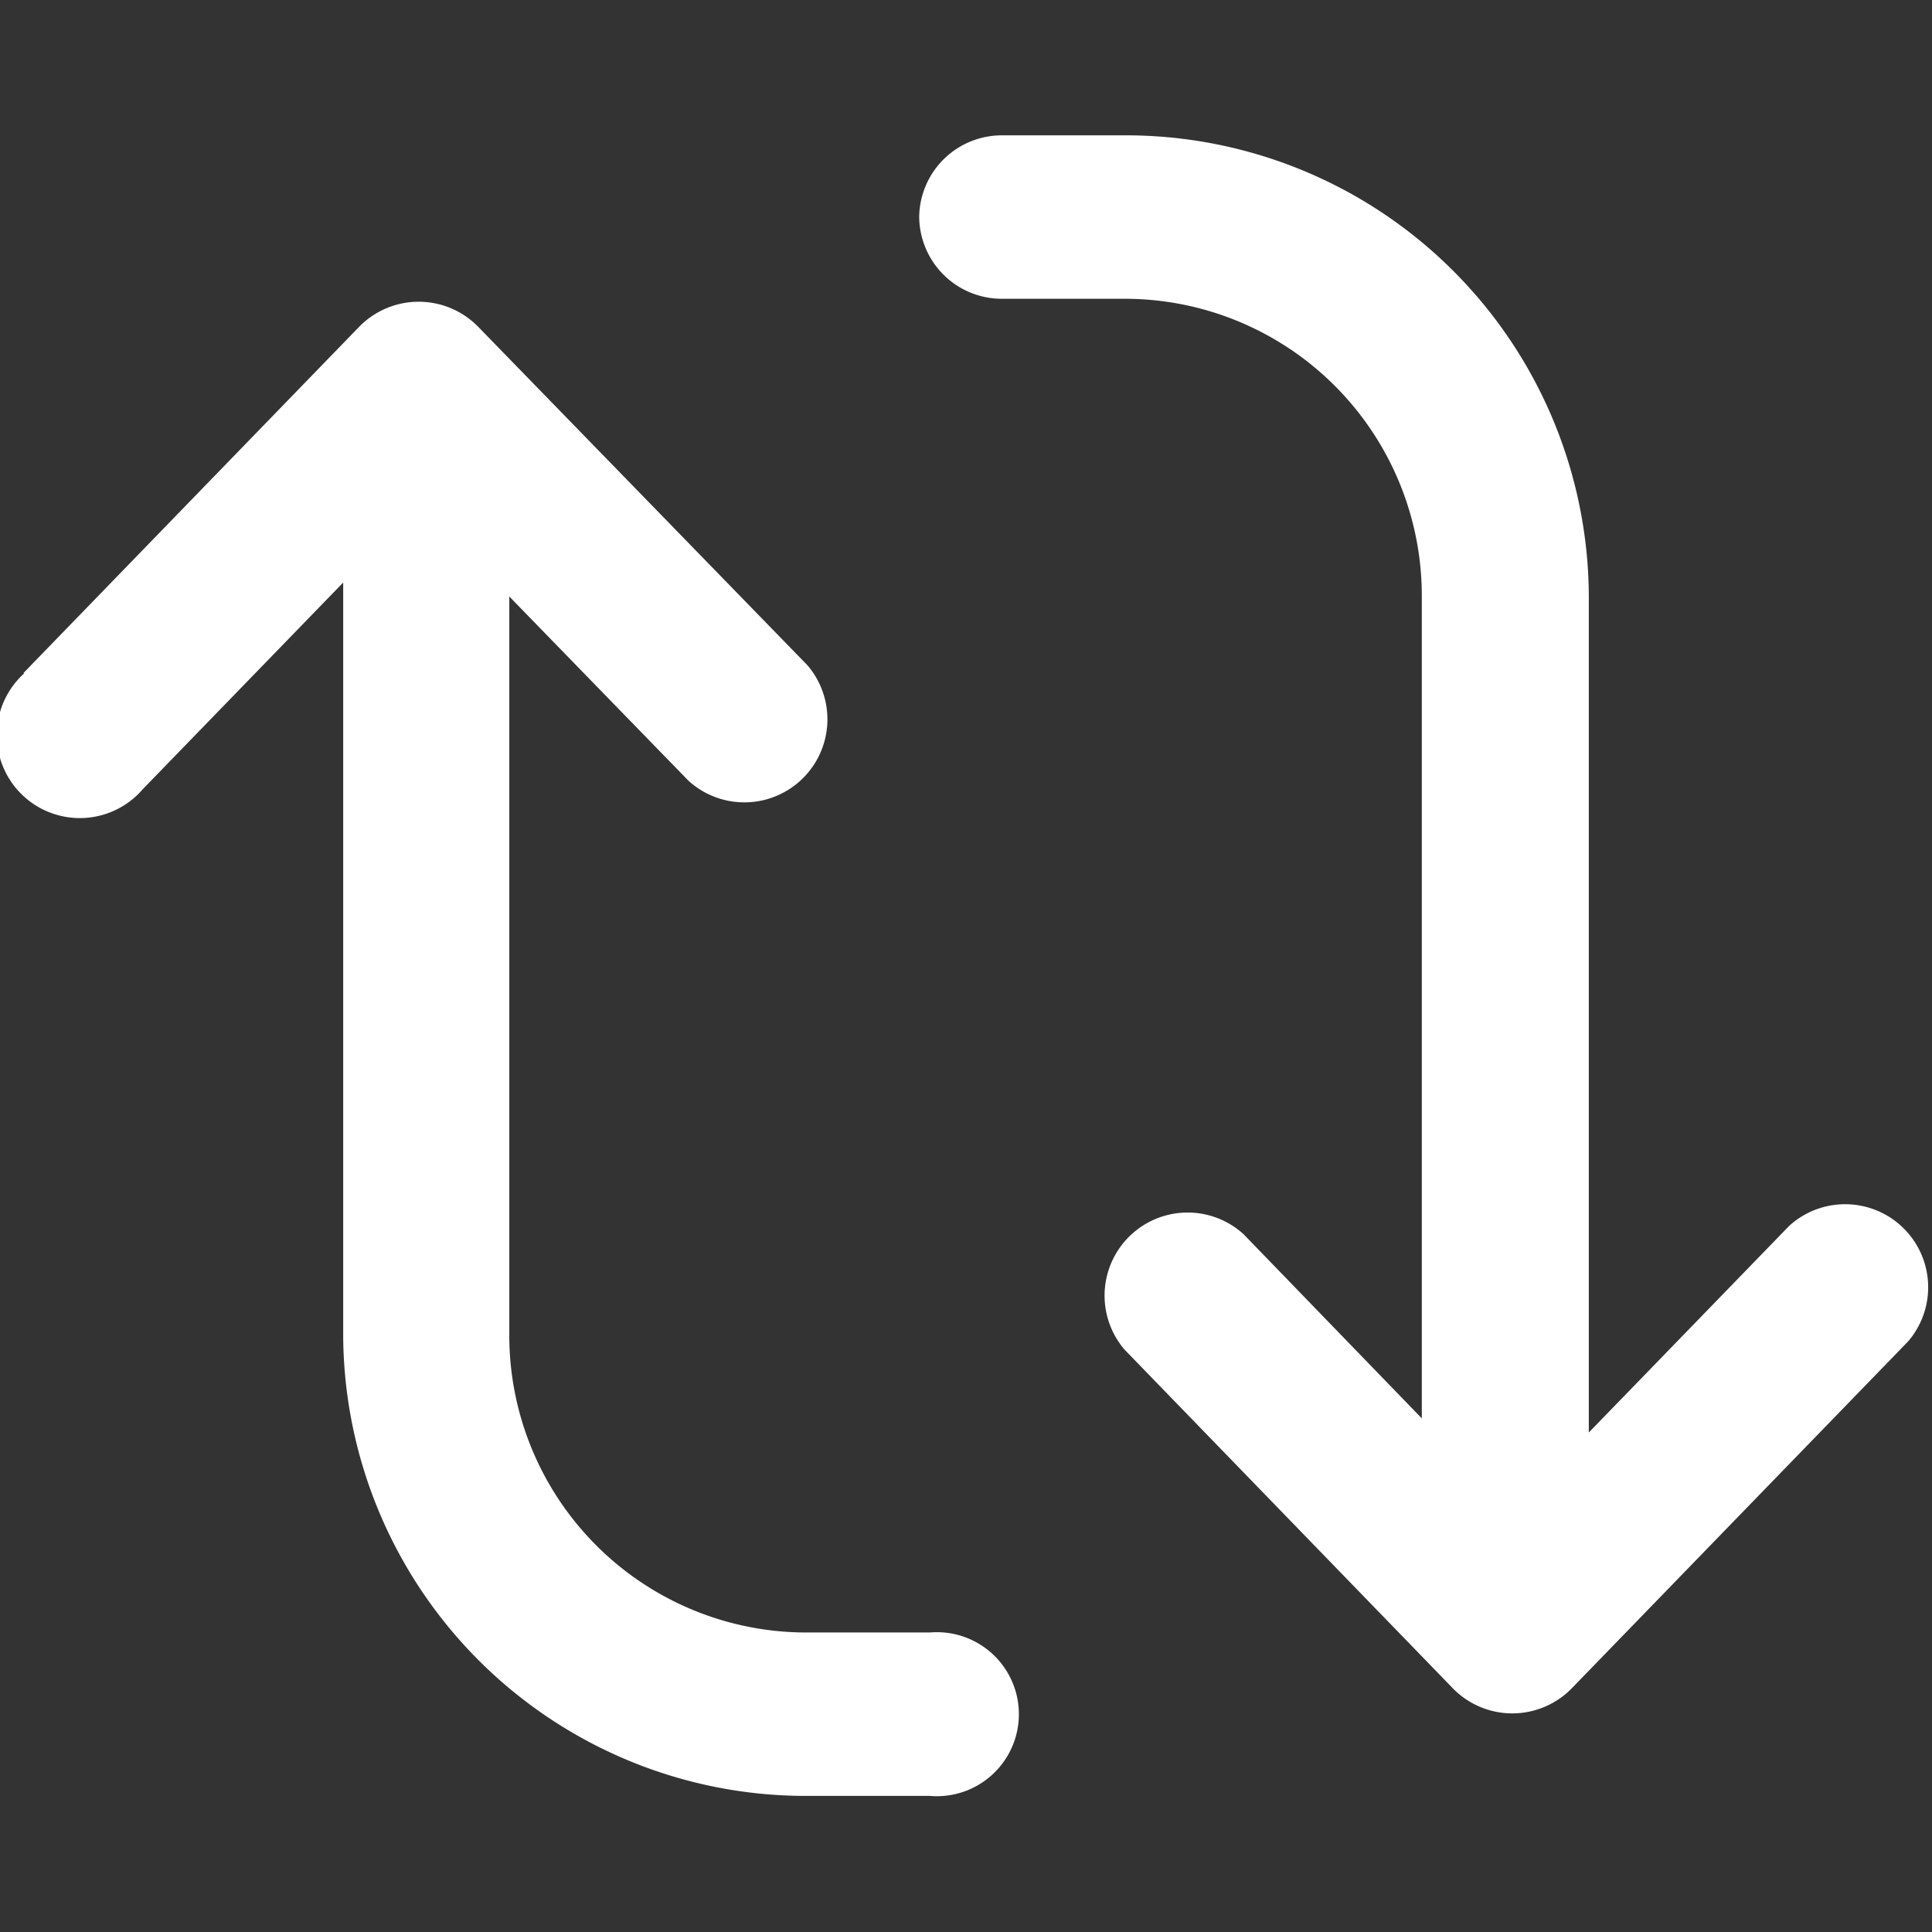 <svg xmlns="http://www.w3.org/2000/svg" width="13.004" height="13.004" viewBox="0 0 13.004 13.004">
  <rect x="0" y="0" width="13.004" height="13.004" fill="#333333" stroke="none"/>
  <g id="Group_31783" data-name="Group 31783" transform="translate(158.004 1211.809) rotate(90)">
    <rect id="Rectangle_17322" data-name="Rectangle 17322" width="13.004" height="12.589" transform="translate(-1211.809 145.207)" fill="none"/>
    <g id="Group_29993" data-name="Group 29993" transform="translate(-1210.898 145)">
      <path id="Union_204" data-name="Union 204" d="M2.5,6.659.17,4.4a.56.56,0,0,1,0-.8L2.448,1.384a.559.559,0,0,1,.778.8L1.986,3.39H6.972A2,2,0,0,0,8.959,1.376V.559a.552.552,0,1,1,1.1,0v.817A3.115,3.115,0,0,1,6.972,4.508H1.892L3.283,5.857a.559.559,0,1,1-.778.8Z" transform="translate(1.118 6.186)" fill="#fff"/>
      <path id="Union_203" data-name="Union 203" d="M0,6.258V5.441A3.115,3.115,0,0,1,3.092,2.31H8.731L7.34.961a.559.559,0,0,1,.778-.8l2.335,2.264a.559.559,0,0,1,0,.8L8.174,5.434a.559.559,0,0,1-.778-.8l1.24-1.2H3.092A2,2,0,0,0,1.1,5.441v.817a.556.556,0,0,1-.552.559A.556.556,0,0,1,0,6.258Z" transform="translate(0 0)" fill="#fff"/>
    </g>
  </g>
</svg>
